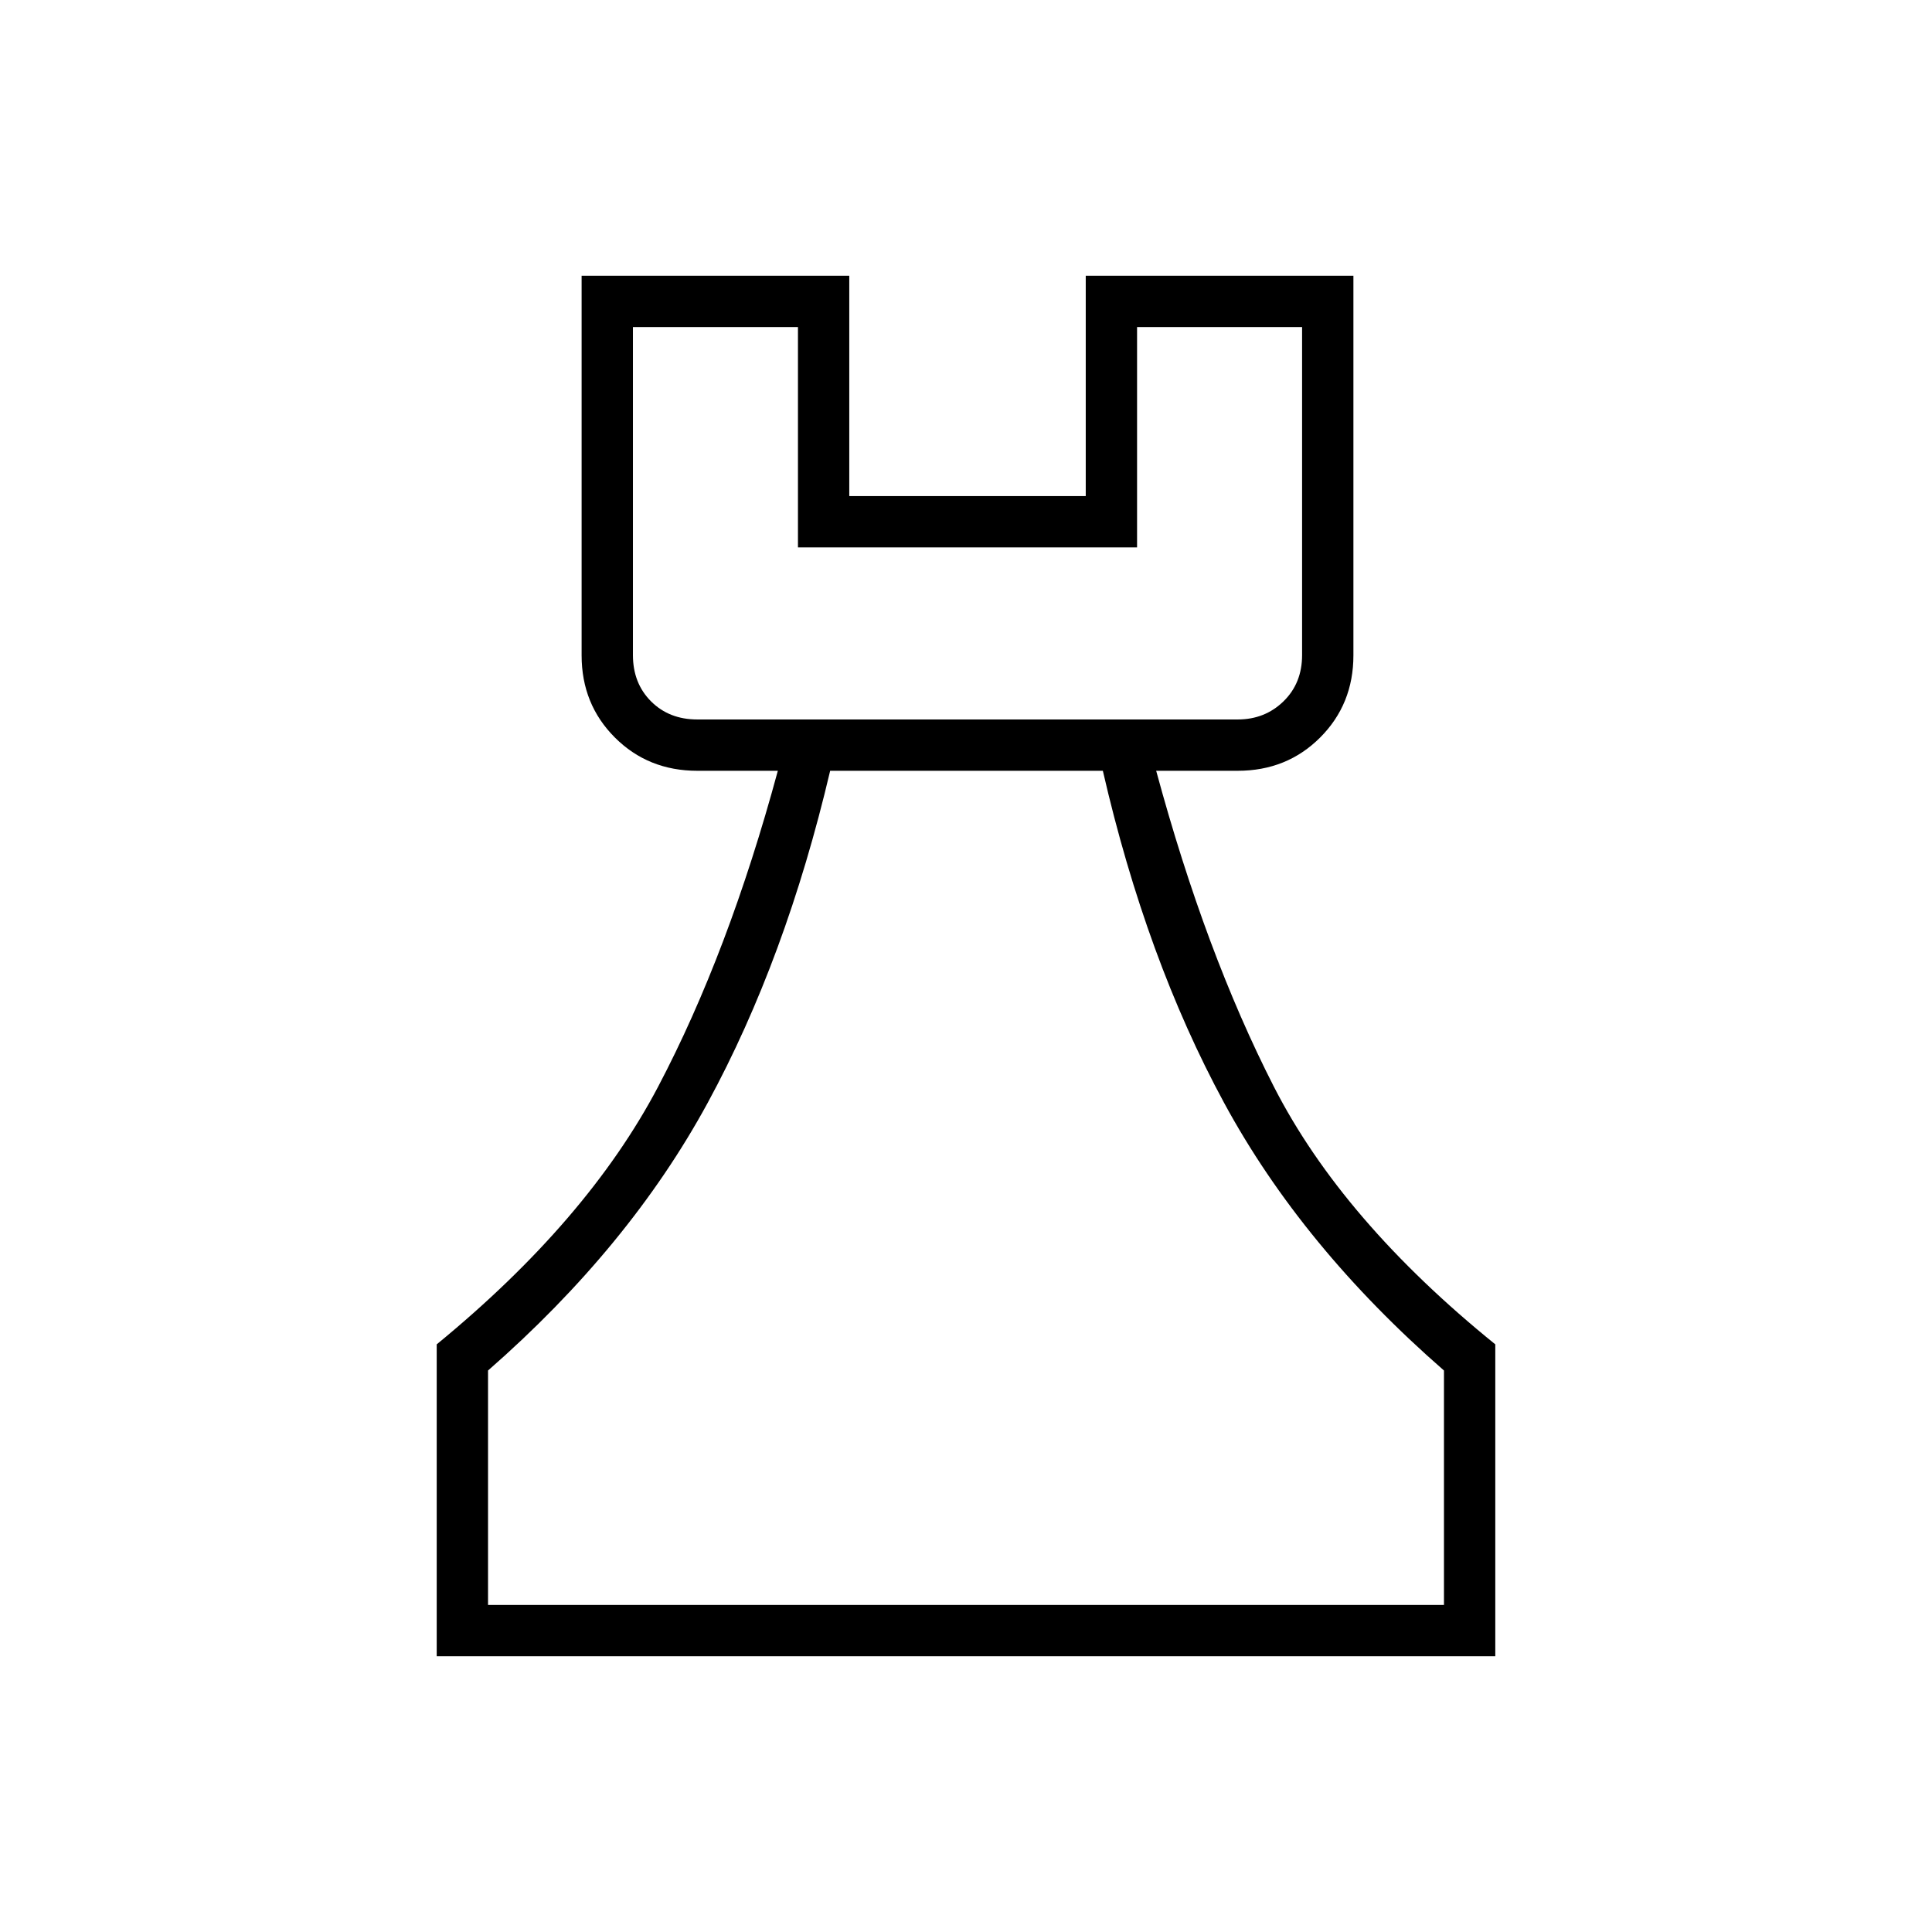 <svg xmlns="http://www.w3.org/2000/svg" height="24" viewBox="0 -960 960 960" width="24"><path d="M217-137v-155q75-61.5 110-128t59.5-157h-40q-24.44 0-40.97-16.53Q289-610.06 289-634.36V-823h133v109.5h117.5V-823h133v188.64q0 24.3-16.53 40.83Q639.44-577 615-577h-40.5Q599-486.5 633-420t110 128v155H217Zm25.5-25.5h475V-279Q647-340.5 608.25-412T548-577H412.5q-22 93.5-60.87 165.02Q312.76-340.47 242.5-279v116.5Zm104-440H615q13.5 0 22.75-9t9.25-23v-163h-82V-688H396.5v-109.5h-82v163q0 14 9 23t23 9Zm133.5 440Zm-133.5-440h-32H647 346.5Z"/></svg>